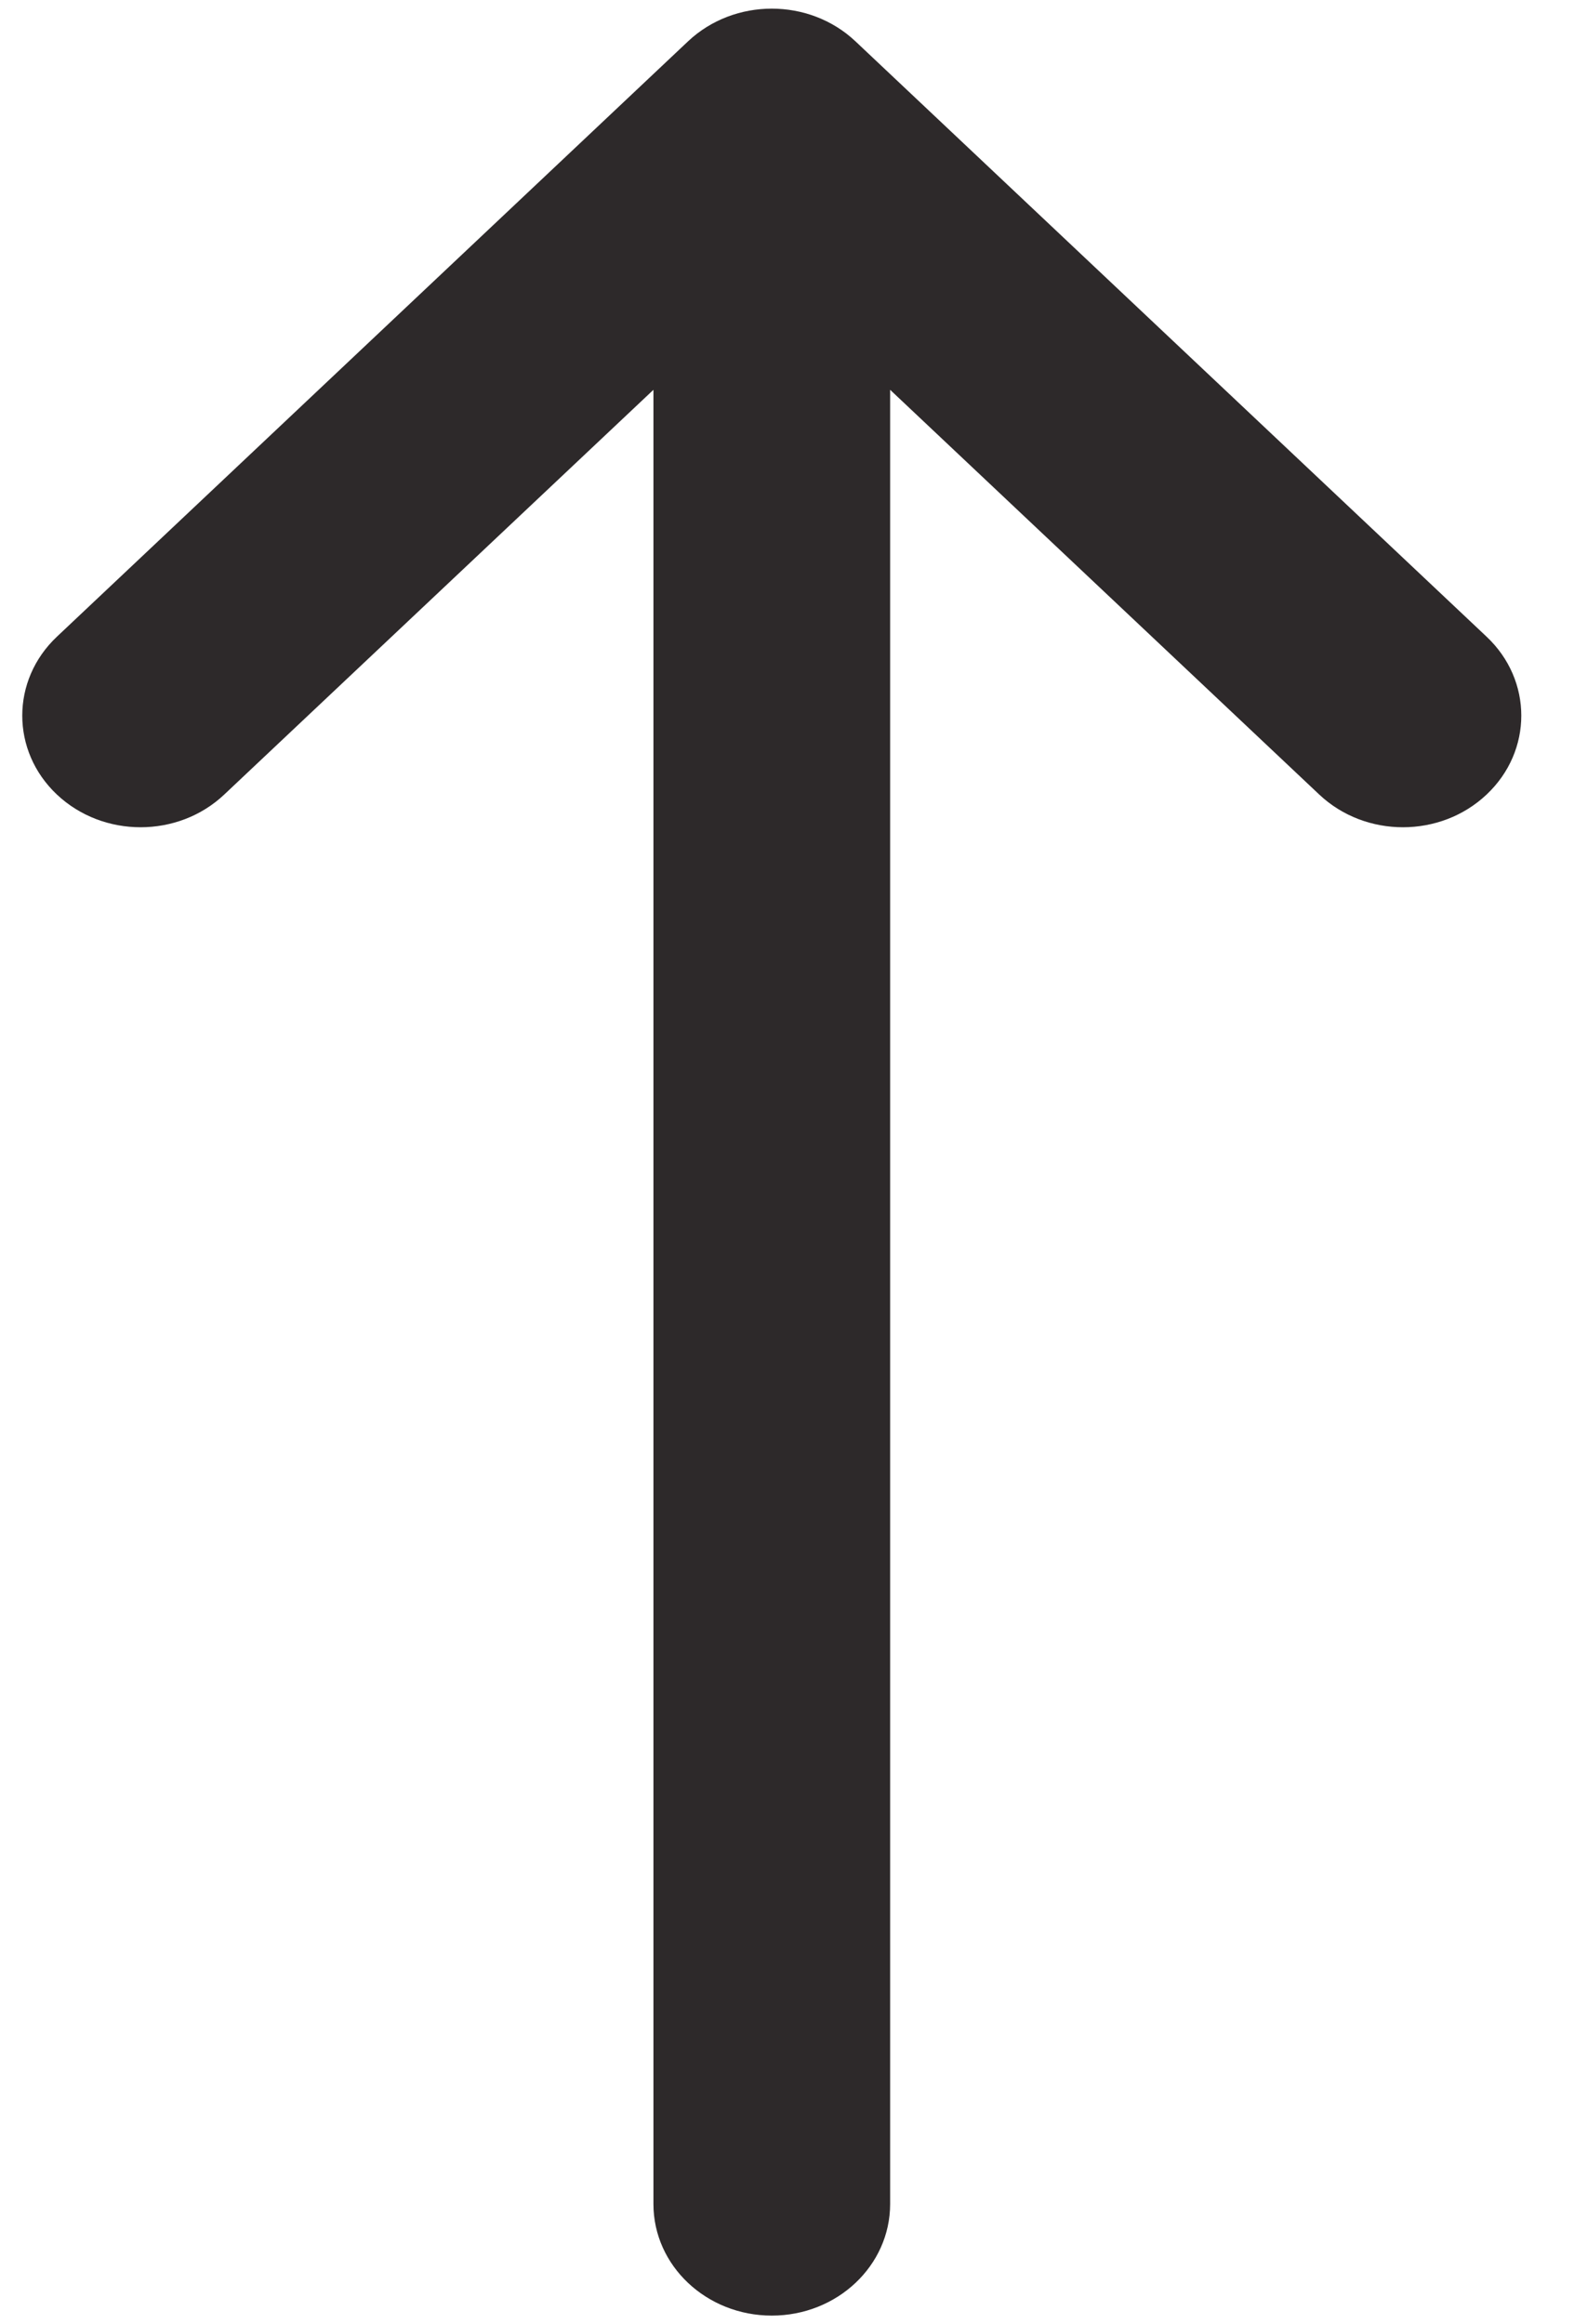 <svg width="21" height="31" viewBox="0 0 21 31" fill="none" xmlns="http://www.w3.org/2000/svg">
<path d="M11.876 5.199V29.396C11.876 30.218 11.169 30.884 10.297 30.884C9.425 30.884 8.718 30.218 8.718 29.396V5.199L2.992 10.597C2.376 11.179 1.376 11.179 0.759 10.597C0.143 10.016 0.143 9.073 0.759 8.492L9.18 0.551C9.797 -0.03 10.797 -0.03 11.413 0.551L19.834 8.492C20.451 9.073 20.451 10.016 19.834 10.597C19.218 11.179 18.218 11.179 17.601 10.597L11.876 5.199Z" fill="#2D292A"/>
</svg>

